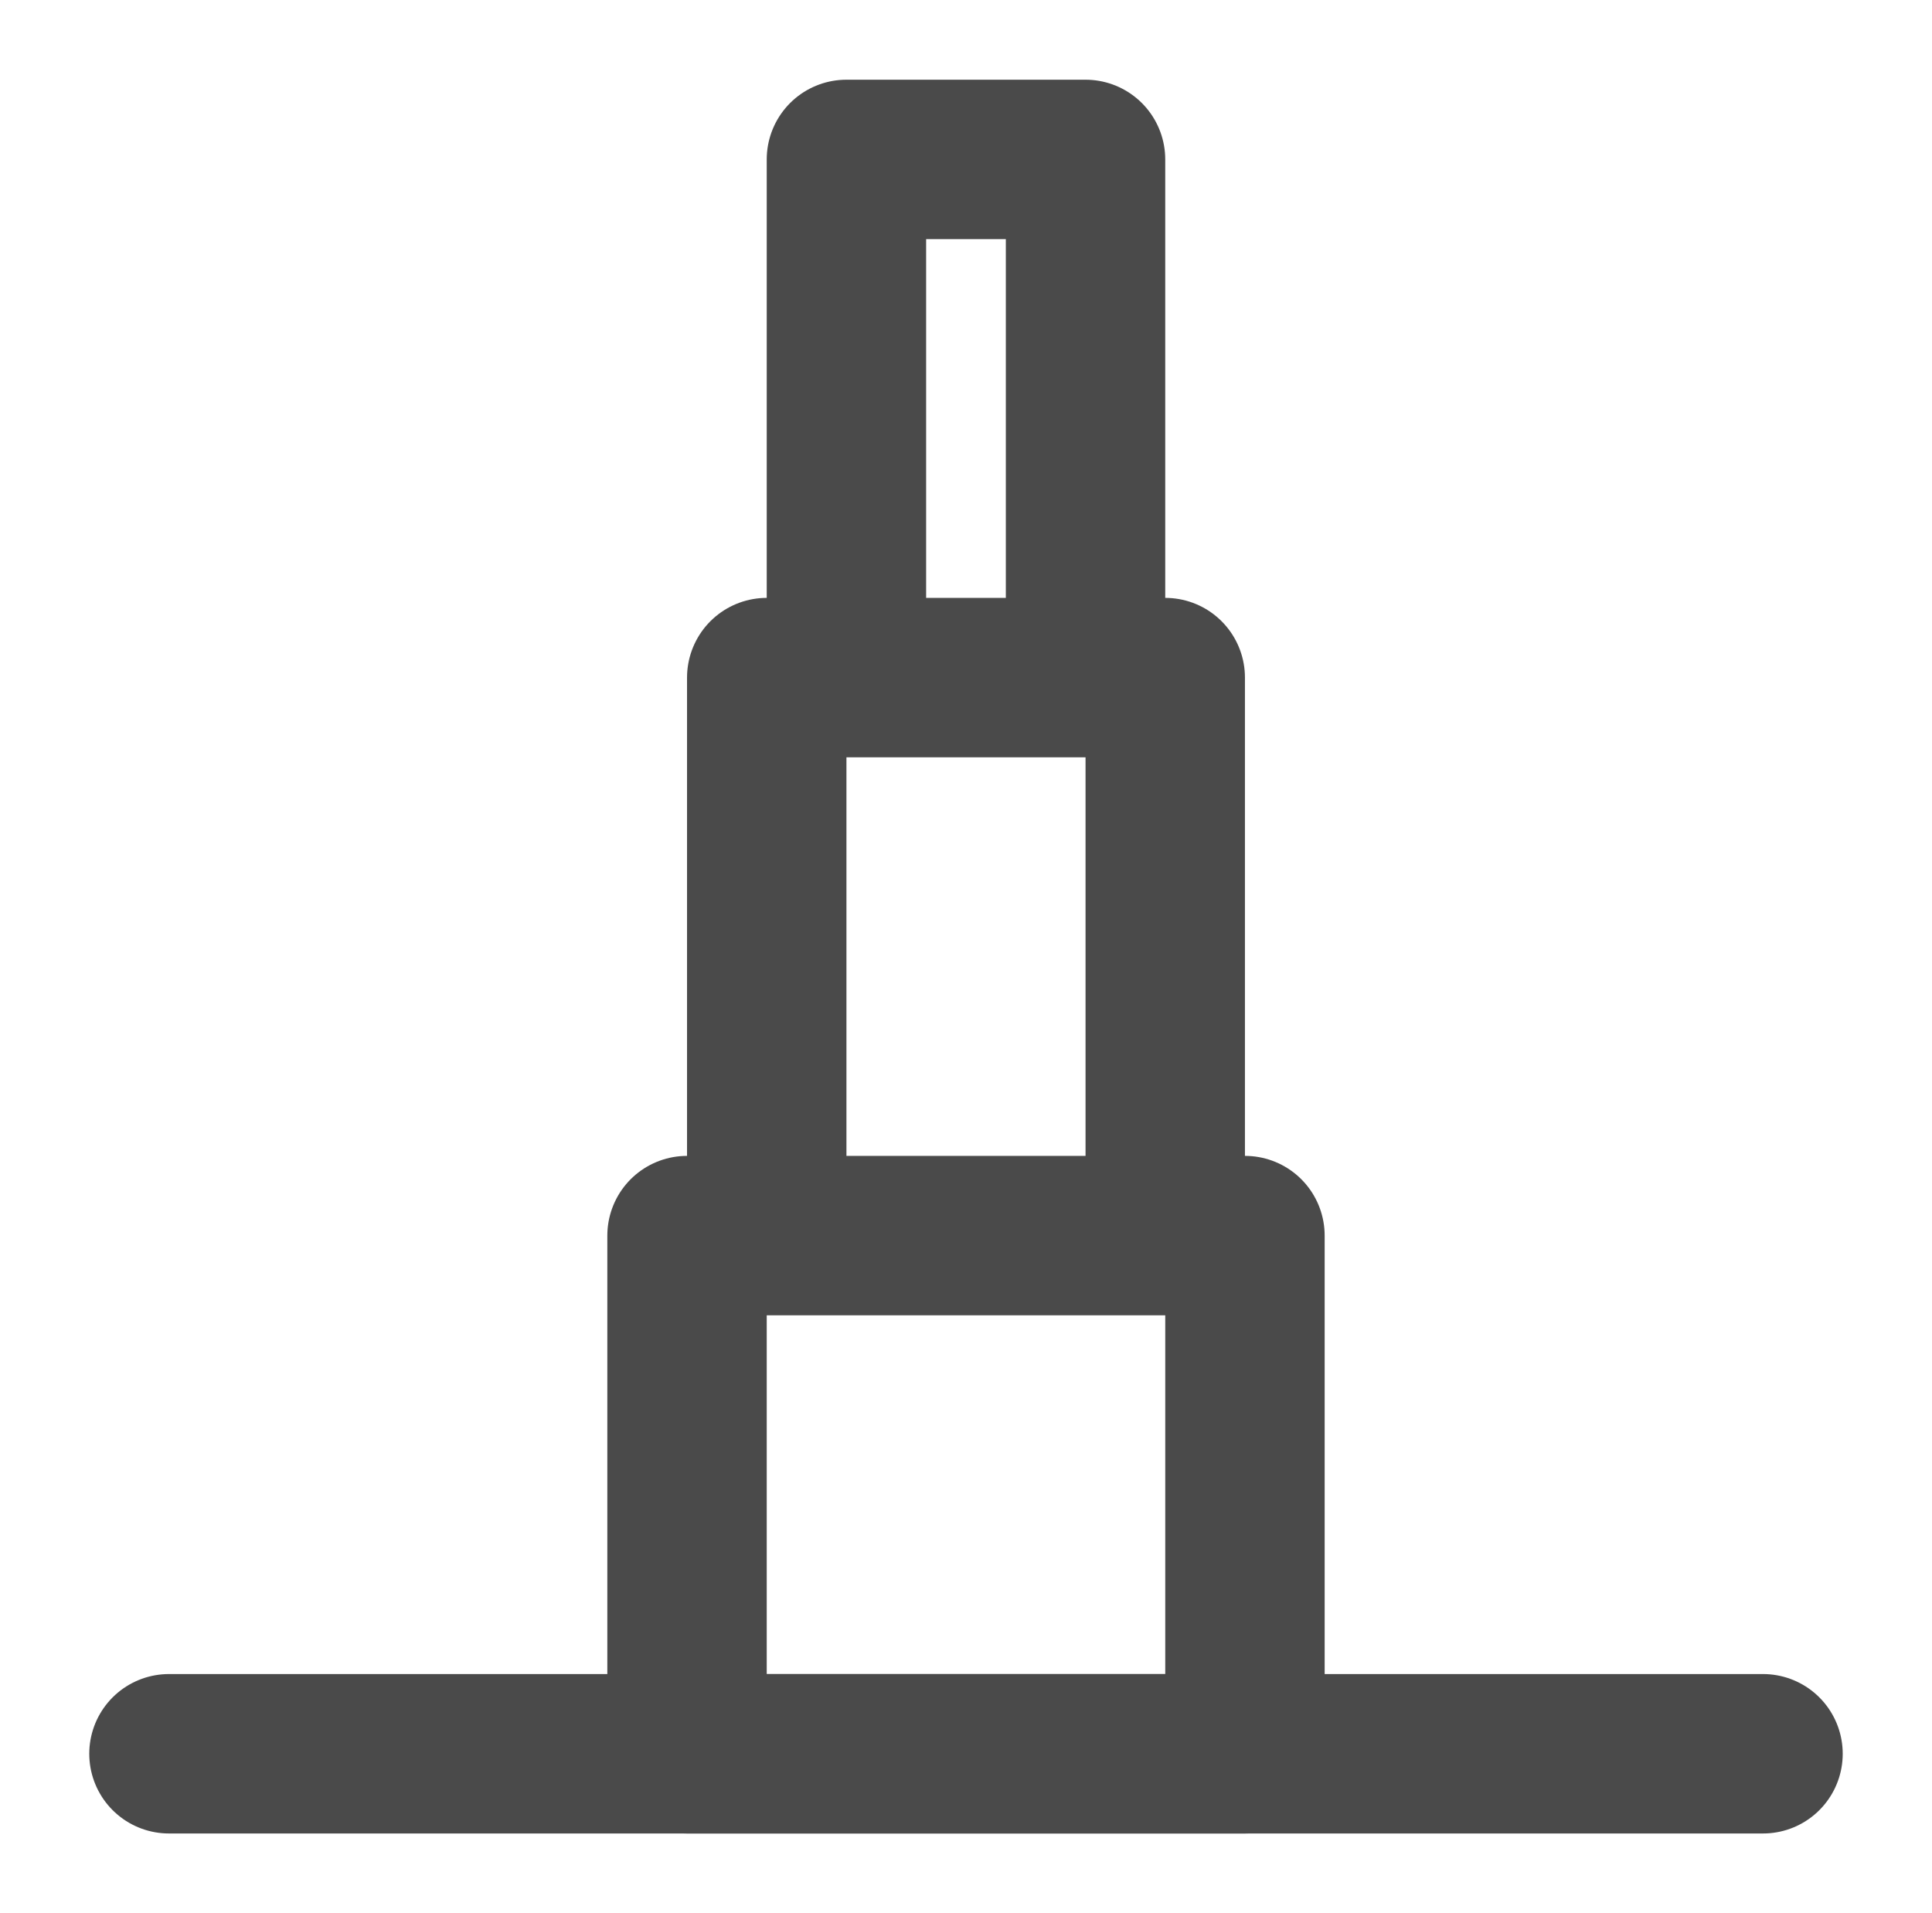 <svg width="101" height="100" viewBox="0 0 101 100" fill="none" xmlns="http://www.w3.org/2000/svg">
<g id="Tower">
<g id="Group">
<path id="Vector" d="M35.916 64.583H65.083V91.667H35.916V64.583ZM40.083 35.417H60.916V64.583H40.083V35.417ZM44.249 8.333H56.749V35.417H44.249V8.333Z" stroke="#4A4A4A" stroke-width="8.333" stroke-linejoin="round"/>
<path id="Vector_2" d="M8.833 91.667H92.166" stroke="#4A4A4A" stroke-width="8.333" stroke-linecap="round" stroke-linejoin="round"/>
</g>
</g>
</svg>
